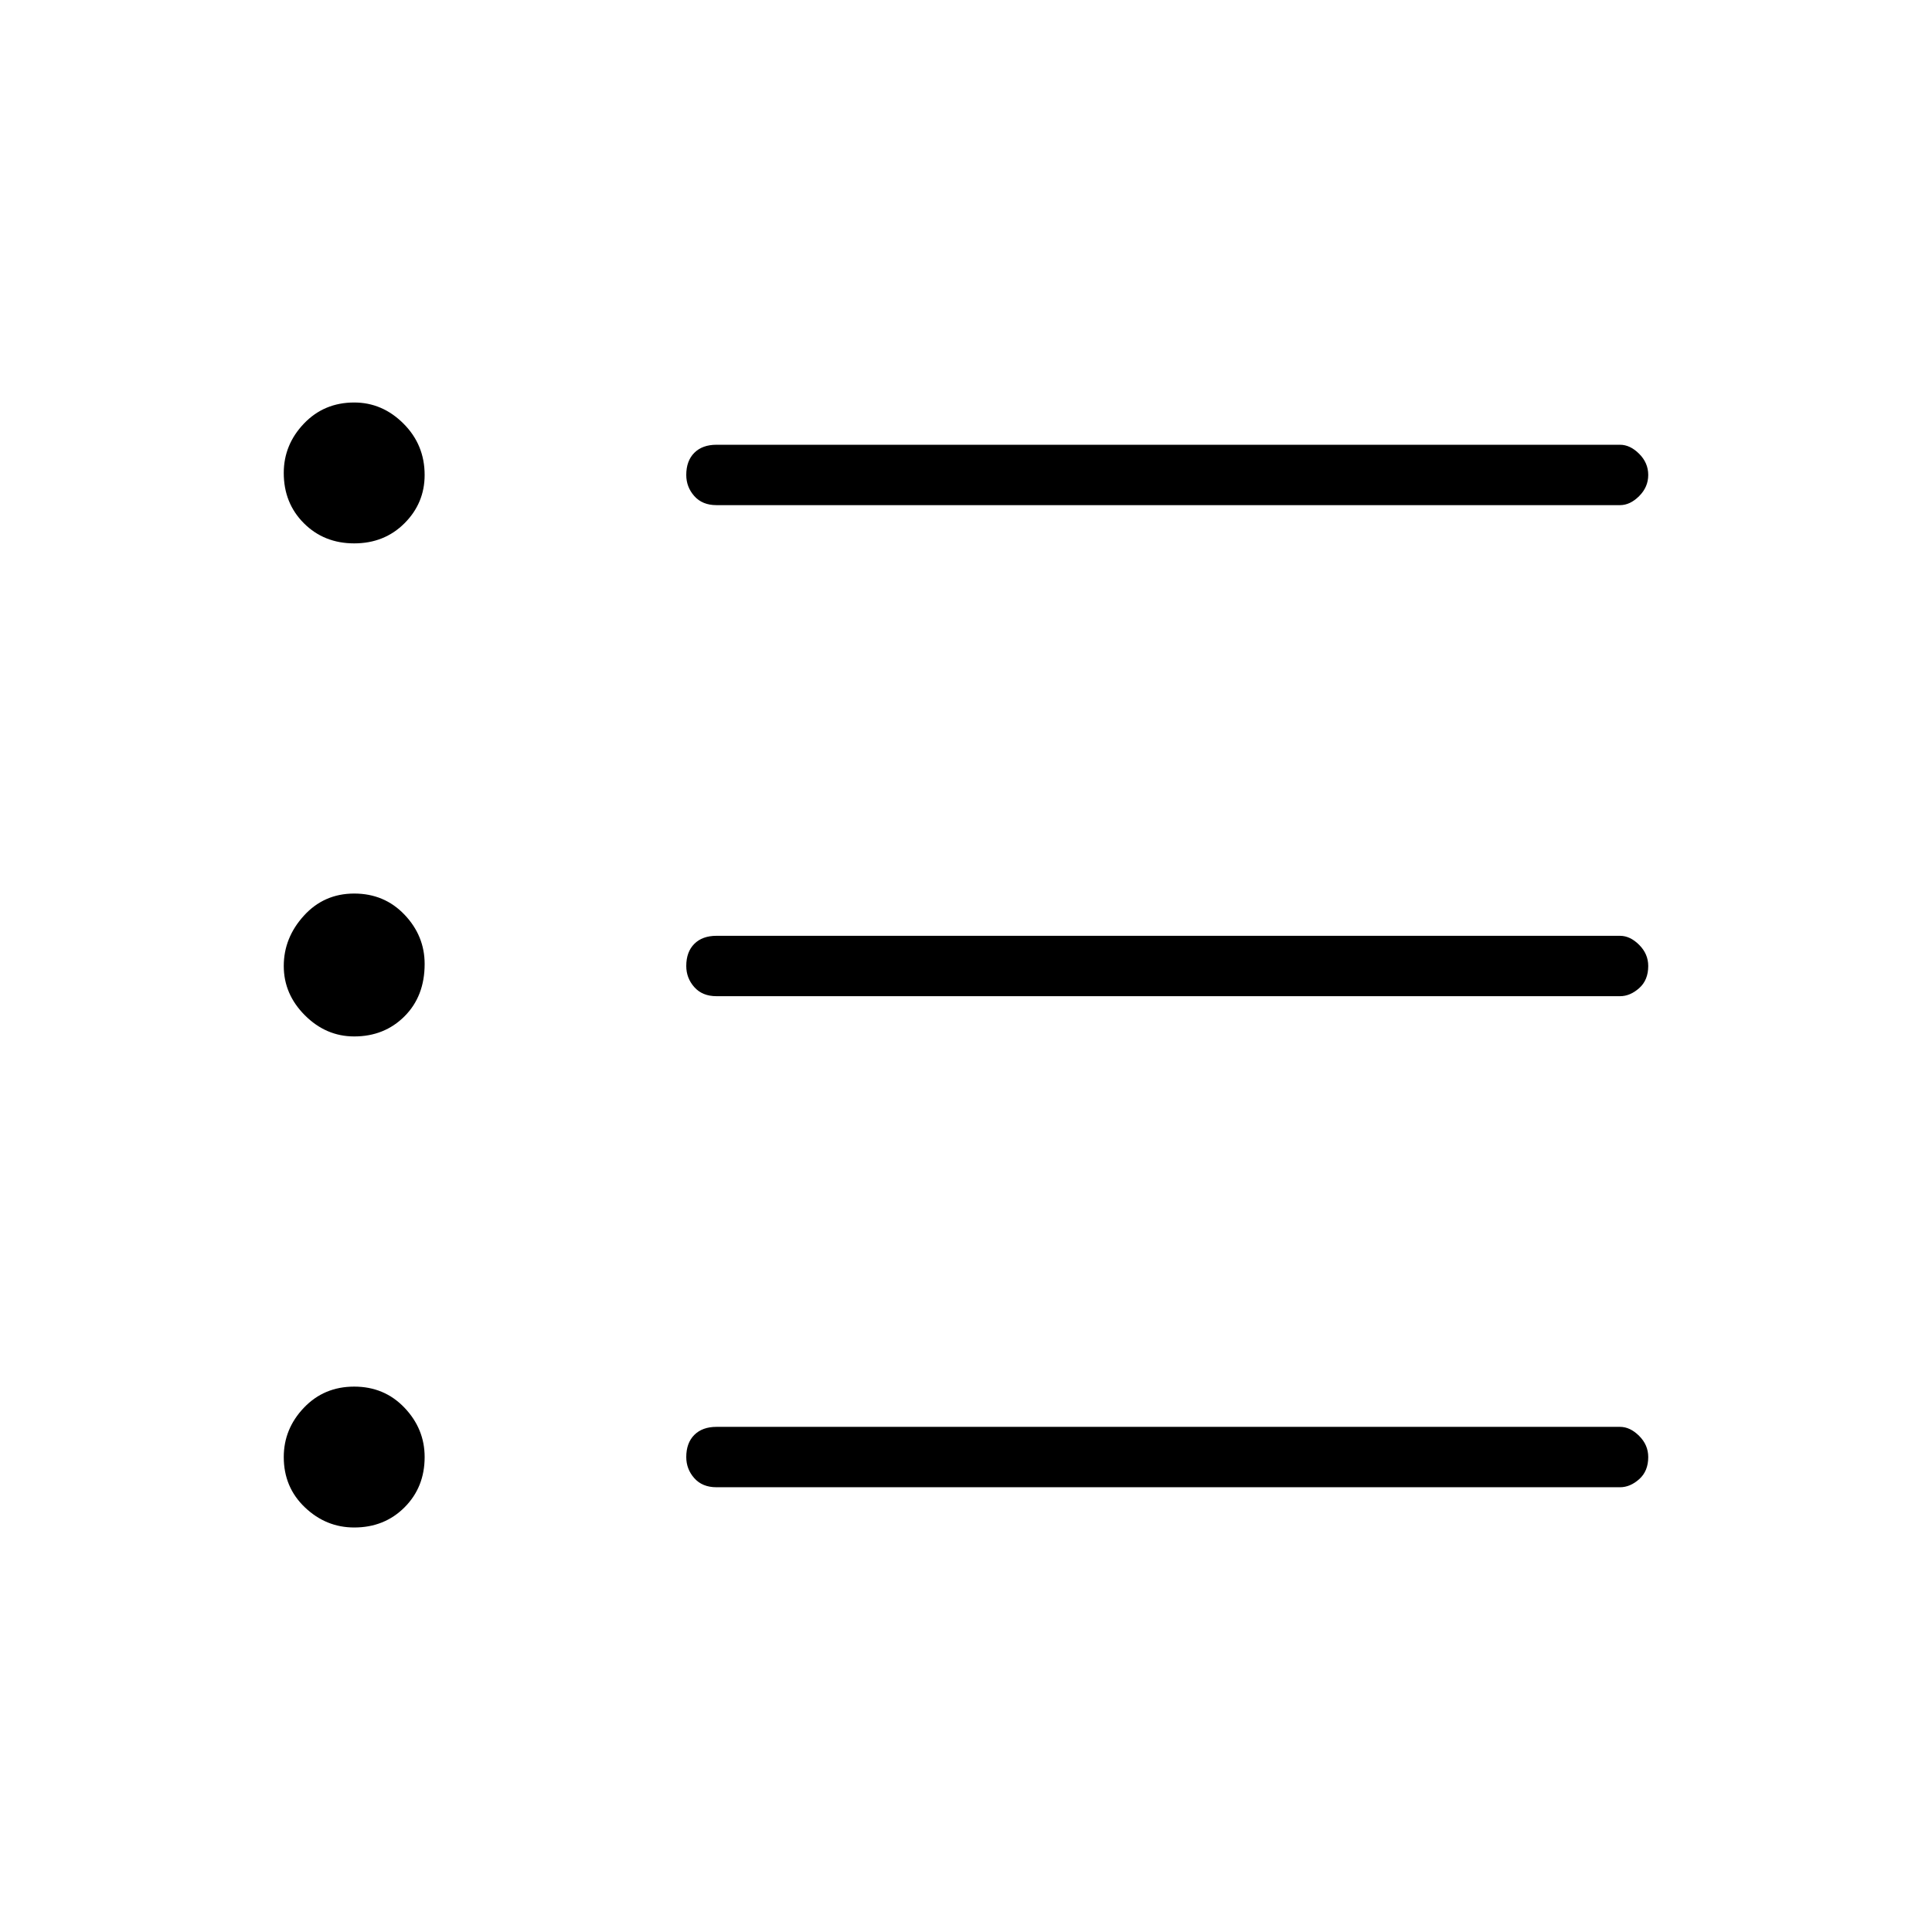 <svg xmlns="http://www.w3.org/2000/svg" height="48" width="48"><path d="M8.8 25.75q-.7 0-1.225-.525Q7.05 24.7 7.05 24q0-.7.5-1.25t1.25-.55q.75 0 1.25.525t.5 1.225q0 .8-.5 1.3t-1.25.5Zm0-12.25q-.75 0-1.25-.5t-.5-1.25q0-.7.5-1.225Q8.05 10 8.8 10q.7 0 1.225.525.525.525.525 1.275 0 .7-.5 1.2t-1.25.5Zm0 24.45q-.7 0-1.225-.5-.525-.5-.525-1.25 0-.7.5-1.225.5-.525 1.25-.525t1.25.525q.5.525.5 1.225 0 .75-.5 1.25t-1.25.5Zm9-1q-.35 0-.55-.225-.2-.225-.2-.525 0-.35.2-.55.2-.2.55-.2h22.45q.25 0 .475.225.225.225.225.525 0 .35-.225.55-.225.2-.475.2Zm0-12.2q-.35 0-.55-.225-.2-.225-.2-.525 0-.35.2-.55.2-.2.55-.2h22.45q.25 0 .475.225.225.225.225.525 0 .35-.225.55-.225.2-.475.2Zm0-12.2q-.35 0-.55-.225-.2-.225-.2-.525 0-.35.2-.55.2-.2.55-.2h22.45q.25 0 .475.225.225.225.225.525 0 .3-.225.525-.225.225-.475.225Z"/></svg>